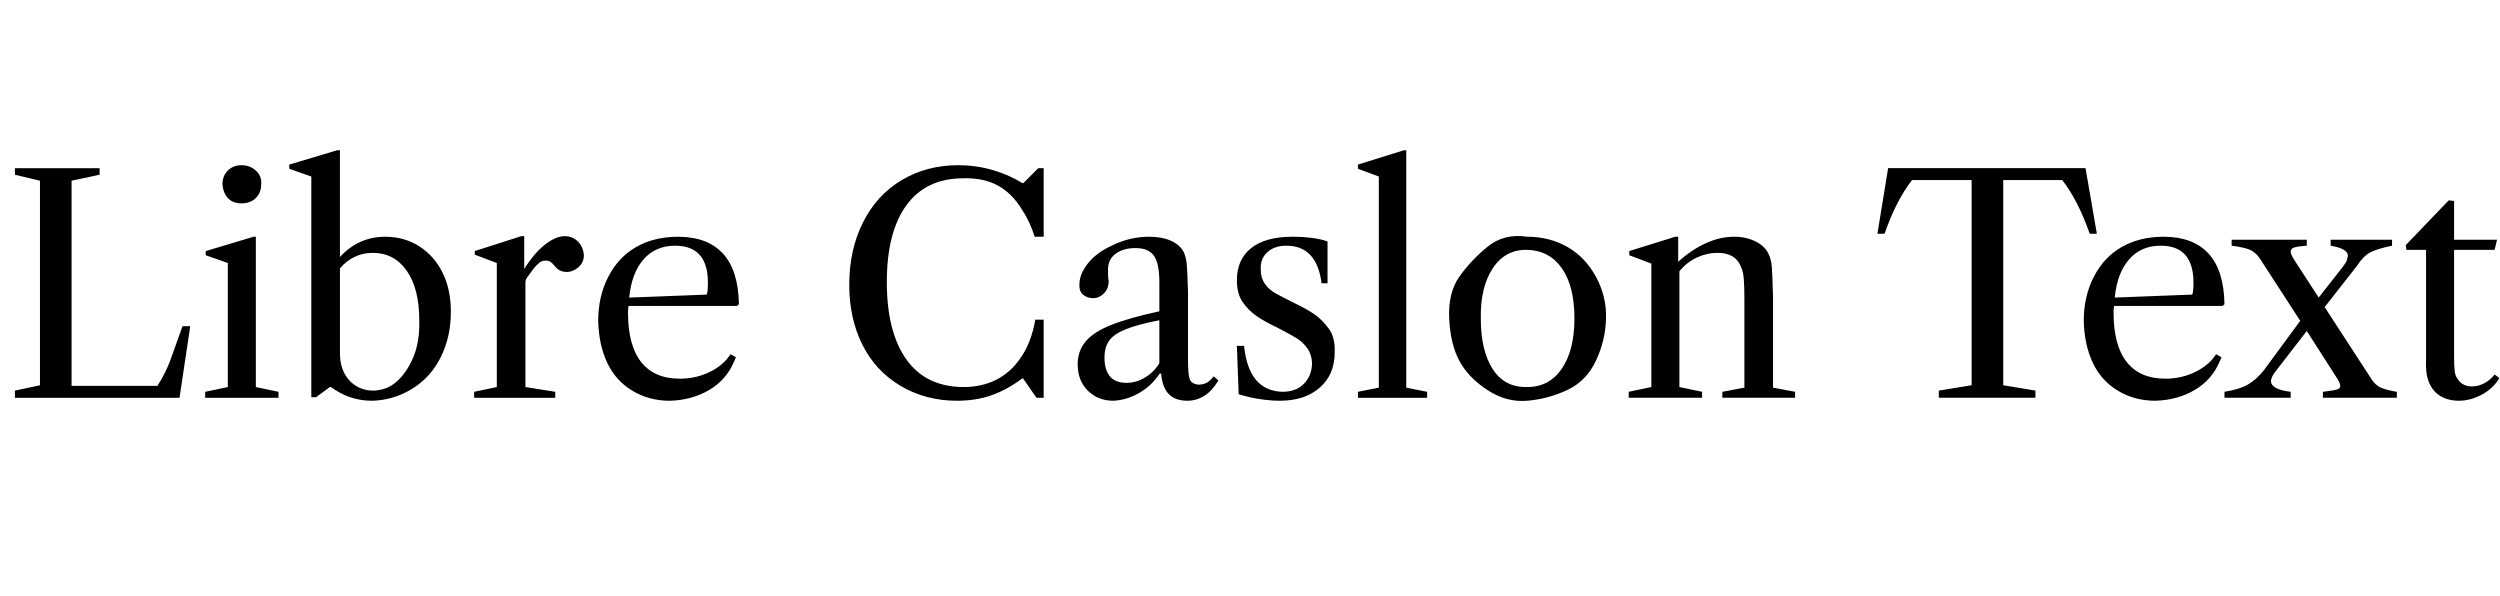 <svg id="fnt-Libre Caslon Text" viewBox="0 0 4192 1000" xmlns="http://www.w3.org/2000/svg"><path id="libre-caslon-text" class="f" d="M120 303v344h144q14-22 22-44t20-56h13l-18 120h-276v-12l42-9v-343l-42-10v-11h142v11l-47 10m253 6q0-14 9-23t23-9 24 9 9 23q0 14-9 23t-24 9-23-9-9-23m94 348v10h-123v-10l38-8v-208l-37-13v-7l80-24h4v252l38 8m157 15q-38 0-69-23h-2l-23 17h-8v-370l-37-13v-7l80-24h5v179q31-34 76-34 32 0 57 16t39 44 14 66q0 42-17 76t-48 53-67 20m0-17q24 0 41-15t28-41 10-62q0-53-21-83t-57-30q-17 0-31 7t-24 19v142q0 28 15 45t39 18m323-259q13 0 22 9t10 23q0 12-9 20t-20 8q-12 0-19-9-5-6-8-8t-8-2q-6 0-10 3t-10 10q-8 11-11 15t-3 9v175l50 8v10h-136v-10l38-8v-208l-37-14v-6l78-25h5v55q17-27 35-41t33-14m289 117h-182q-1 3-1 11 0 55 22 83t65 28q24 0 45-9t34-24l6-8 9 5-3 7q-13 31-42 48t-66 18q-35 0-63-17t-42-47-15-70q0-41 17-74t47-50 70-17q49 0 75 28t27 85l-3 3m-104-101q-33 0-53 23t-24 64l130-5q2-6 2-20 0-62-55-62m292 65q0-58 23-104t65-71 95-25q29 0 57 8t50 22h2l25-25h9v115h-15q-8-25-21-45-17-28-41-41t-58-12q-62 0-95 45t-33 129 33 130 96 46q30 0 54-12t40-35q19-26 26-66h14v131h-12l-23-33q-27 20-53 29t-57 9q-53 0-95-25t-64-69-22-101m443 195q-26 0-43-17t-17-44q0-22 13-38t43-28 81-23v-49q0-31-9-44t-31-13q-21 0-34 10t-12 28q0 4 0 8t1 9q0 13-8 21t-18 8q-10 0-17-6t-6-18q0-16 14-34t40-30q30-15 63-15 22 0 37 7t21 19q4 9 5 21t2 45v114q0 25 3 33t15 9q7 0 13-3t12-11l8 7q-11 18-24 26t-28 8q-20 0-31-11t-13-34l-2-1q-14 21-35 33t-43 13m22-30q16 0 31-9t24-24v-72q-36 7-56 15t-28 19-8 29q0 20 9 31t28 11m278-245q17 0 33 2t26 6v70h-10q-8-63-59-63-20 0-32 11t-11 29q0 14 7 24t18 16 29 15q23 11 36 20t24 24 10 40q0 37-25 59t-67 22q-16 0-35-3t-34-8l-3-81h12q4 38 20 57t44 20q23 0 36-13t14-33q0-16-8-27t-18-17-31-17q-23-11-36-20t-23-23-10-37q0-35 24-54t69-19m226 260v10h-116v-10l35-7v-354l-35-13v-7l77-24h4v398l35 7m168-260q37 0 67 17t48 50 17 70-17 71-48 49-67 18-67-18-47-49-17-71 17-70 47-50 67-17m-78 137q0 54 20 85t58 30q37 0 58-31t21-84q0-54-21-84t-58-31-58 31-20 84m490 116l37 7v10h-122v-10l37-7v-147q0-22-1-35t-5-21q-9-23-39-23-18 0-35 8t-29 23v194l38 8v10h-123v-10l38-8v-207l-37-14v-7l77-24h5v42q22-20 46-31t48-11q20 0 36 8t22 22q4 8 5 21t2 50v152m278 5l55-9v-344h-100q-27 35-46 90h-12l18-110h331l19 110h-12q-19-55-46-90h-99v344l54 9v12h-162v-12m476-142h-182q-1 3-1 11 0 55 22 83t65 28q24 0 45-9t34-24l6-8 9 5-3 7q-13 31-42 48t-66 18q-35 0-63-17t-42-47-15-70q0-41 17-74t47-50 70-17q49 0 75 28t27 85l-3 3m-104-101q-33 0-53 23t-24 64l130-5q2-6 2-20 0-62-55-62m353 223q7 11 16 15t27 7v10h-124v-10q18-2 24-4t5-7q0-4-8-16l-48-75-51 66q-9 11-9 18 0 14 33 18v10h-111v-10q25-4 39-12t27-24l61-83-68-105q-7-10-16-14t-31-7v-10h126v10q-15 1-21 3t-6 7q0 5 8 17l39 60 40-51q6-8 7-11t2-8q0-12-29-17v-10h103v10q-24 5-36 11t-23 23l-54 69 78 120m147 37q-24 0-39-14-9-9-13-22t-3-35v-182h-33l-1-8 72-75 9 1v65h72l-4 17h-68v177q0 18 1 26t4 12q8 14 25 14 10 0 20-5t18-15l8 6q-11 18-30 28t-38 10" />
</svg>